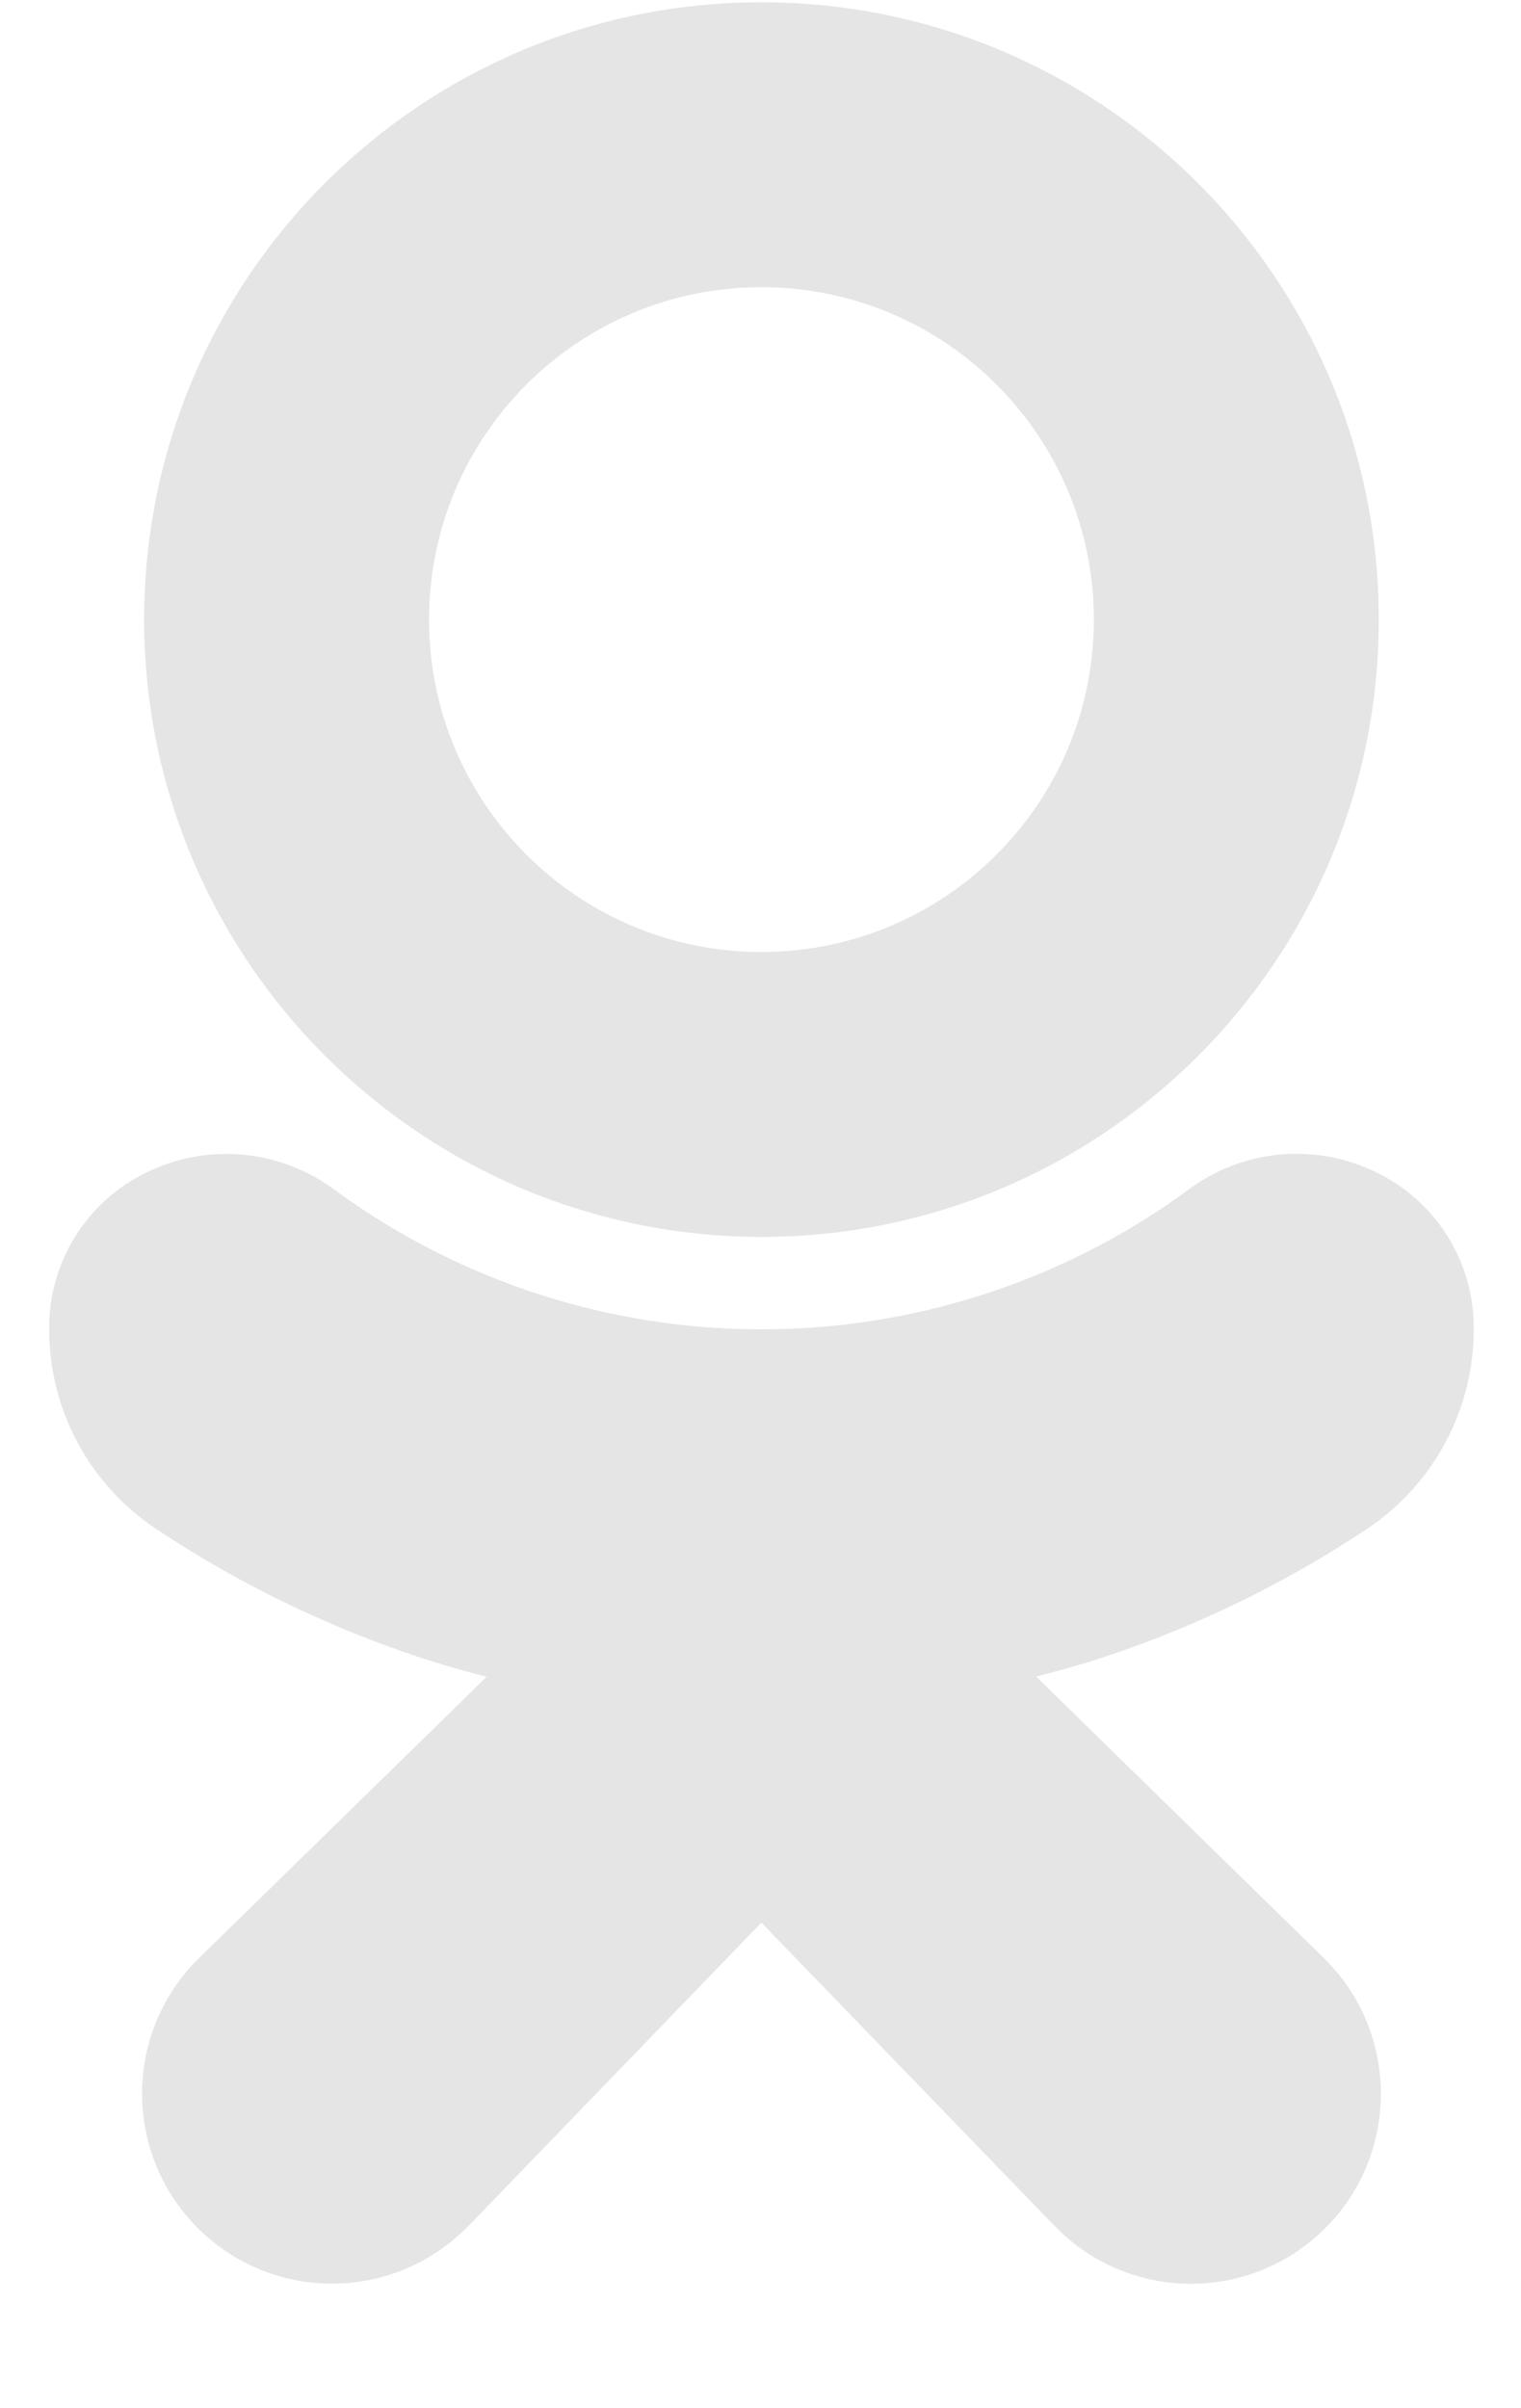 <svg width="12" height="19" viewBox="0 0 12 19" fill="none" xmlns="http://www.w3.org/2000/svg">
<path d="M6.007 9.759C8.697 9.759 10.878 7.578 10.878 4.888C10.878 2.199 8.697 0.018 6.007 0.018C3.317 0.018 1.137 2.199 1.137 4.889C1.14 7.577 3.319 9.756 6.007 9.759ZM6.007 2.266C7.456 2.266 8.63 3.44 8.63 4.889C8.63 6.337 7.456 7.511 6.007 7.511C4.559 7.511 3.385 6.337 3.385 4.889C3.385 3.44 4.559 2.266 6.007 2.266Z" fill="#E5E5E5"/>
<path d="M10.778 12.067C11.307 11.718 11.626 11.127 11.627 10.493C11.634 9.967 11.338 9.484 10.865 9.253C10.38 9.011 9.798 9.065 9.366 9.394C7.365 10.853 4.65 10.853 2.649 9.394C2.216 9.067 1.636 9.012 1.15 9.253C0.678 9.484 0.381 9.967 0.388 10.492C0.389 11.126 0.707 11.717 1.237 12.066C1.915 12.517 2.654 12.87 3.432 13.115C3.564 13.156 3.7 13.194 3.84 13.229L1.576 15.443C0.982 16.019 0.968 16.968 1.544 17.562C2.12 18.156 3.069 18.171 3.663 17.594C3.675 17.582 3.688 17.57 3.7 17.558L6.007 15.169L8.32 17.562C8.896 18.157 9.844 18.172 10.439 17.596C11.033 17.02 11.048 16.071 10.473 15.477C10.46 15.464 10.448 15.452 10.436 15.44L8.175 13.228C8.315 13.192 8.452 13.154 8.585 13.114C9.362 12.87 10.1 12.518 10.778 12.067Z" fill="#E5E5E5"/>
</svg>
